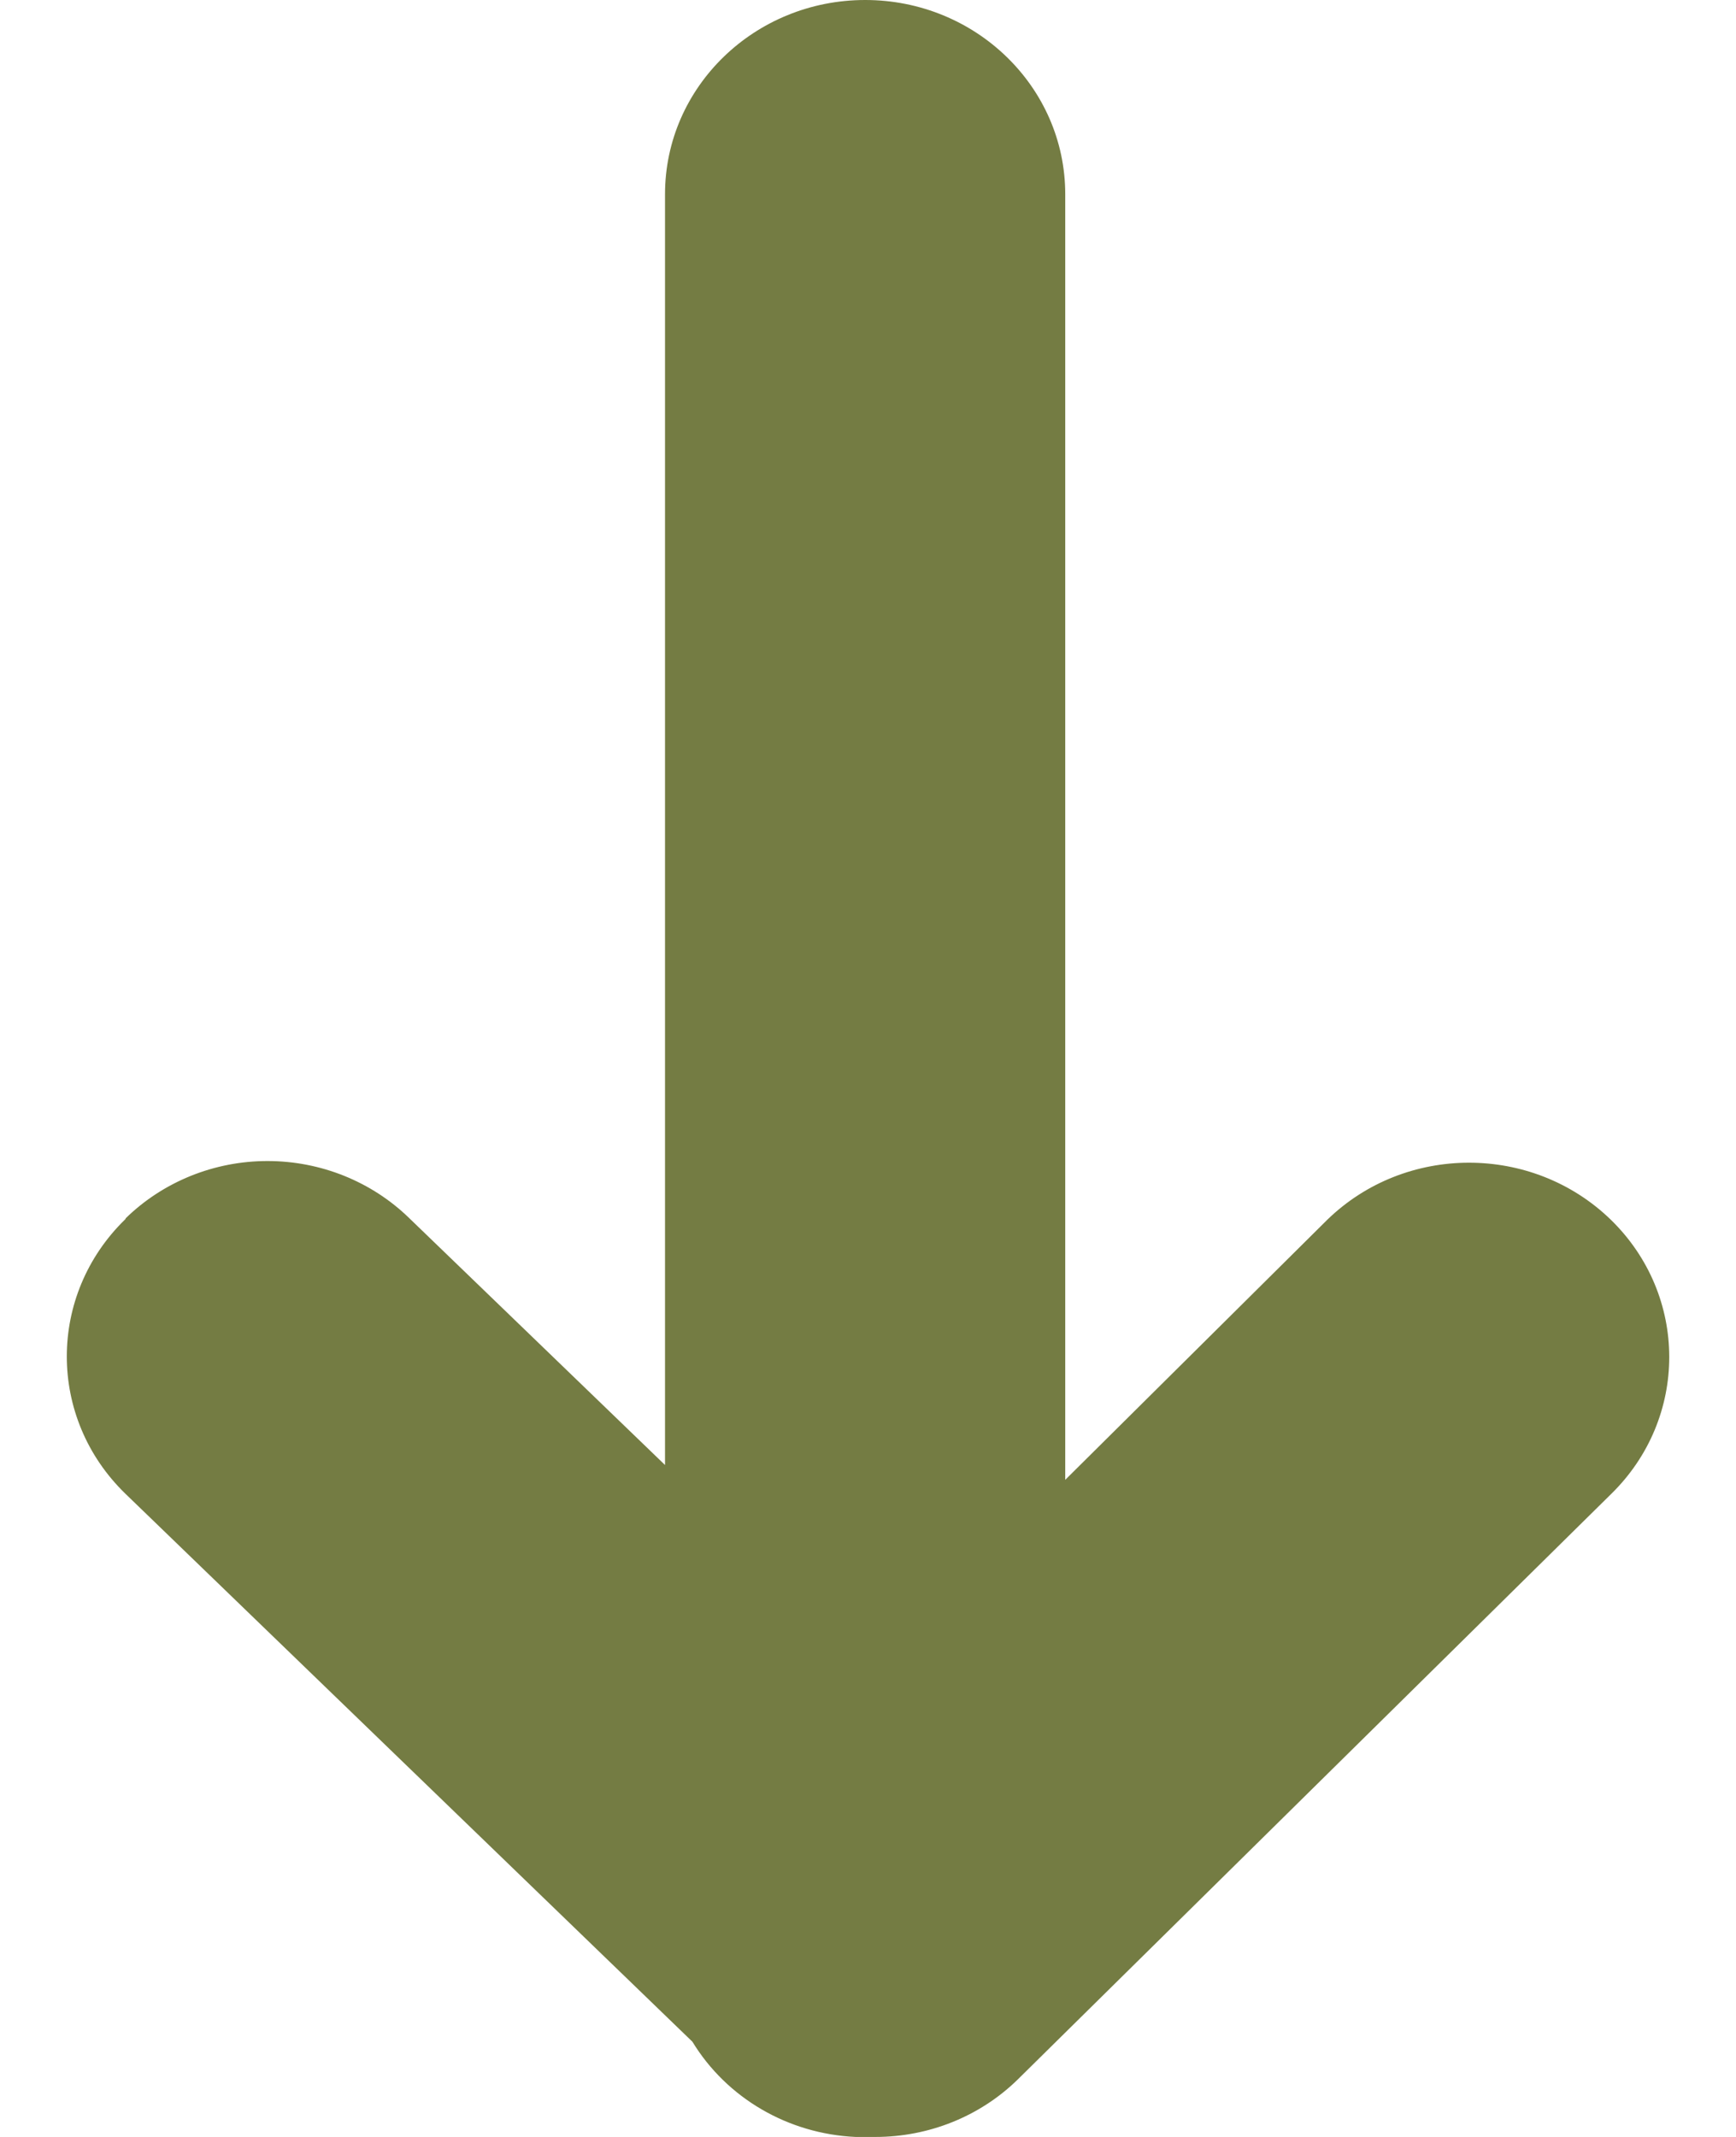 <svg width="13" height="16" viewBox="0 0 13 16" fill="none" xmlns="http://www.w3.org/2000/svg">
<path d="M0.942 9.121C1.223 8.847 1.605 8.693 2.003 8.693C2.402 8.693 2.784 8.847 3.065 9.121L4.98 10.969L4.98 1.454C4.98 0.651 5.651 0 6.479 0C7.306 0 7.977 0.651 7.977 1.454L7.977 11.08L9.939 9.133C10.524 8.564 11.473 8.563 12.06 9.13C12.646 9.698 12.647 10.62 12.062 11.189L7.617 15.574C7.336 15.847 6.954 16 6.556 16C6.508 16 6.458 16 6.407 16C5.902 15.977 5.443 15.71 5.185 15.287L0.939 11.184C0.354 10.617 0.354 9.696 0.939 9.128L0.942 9.121Z" fill="#747C43"/>
</svg>
